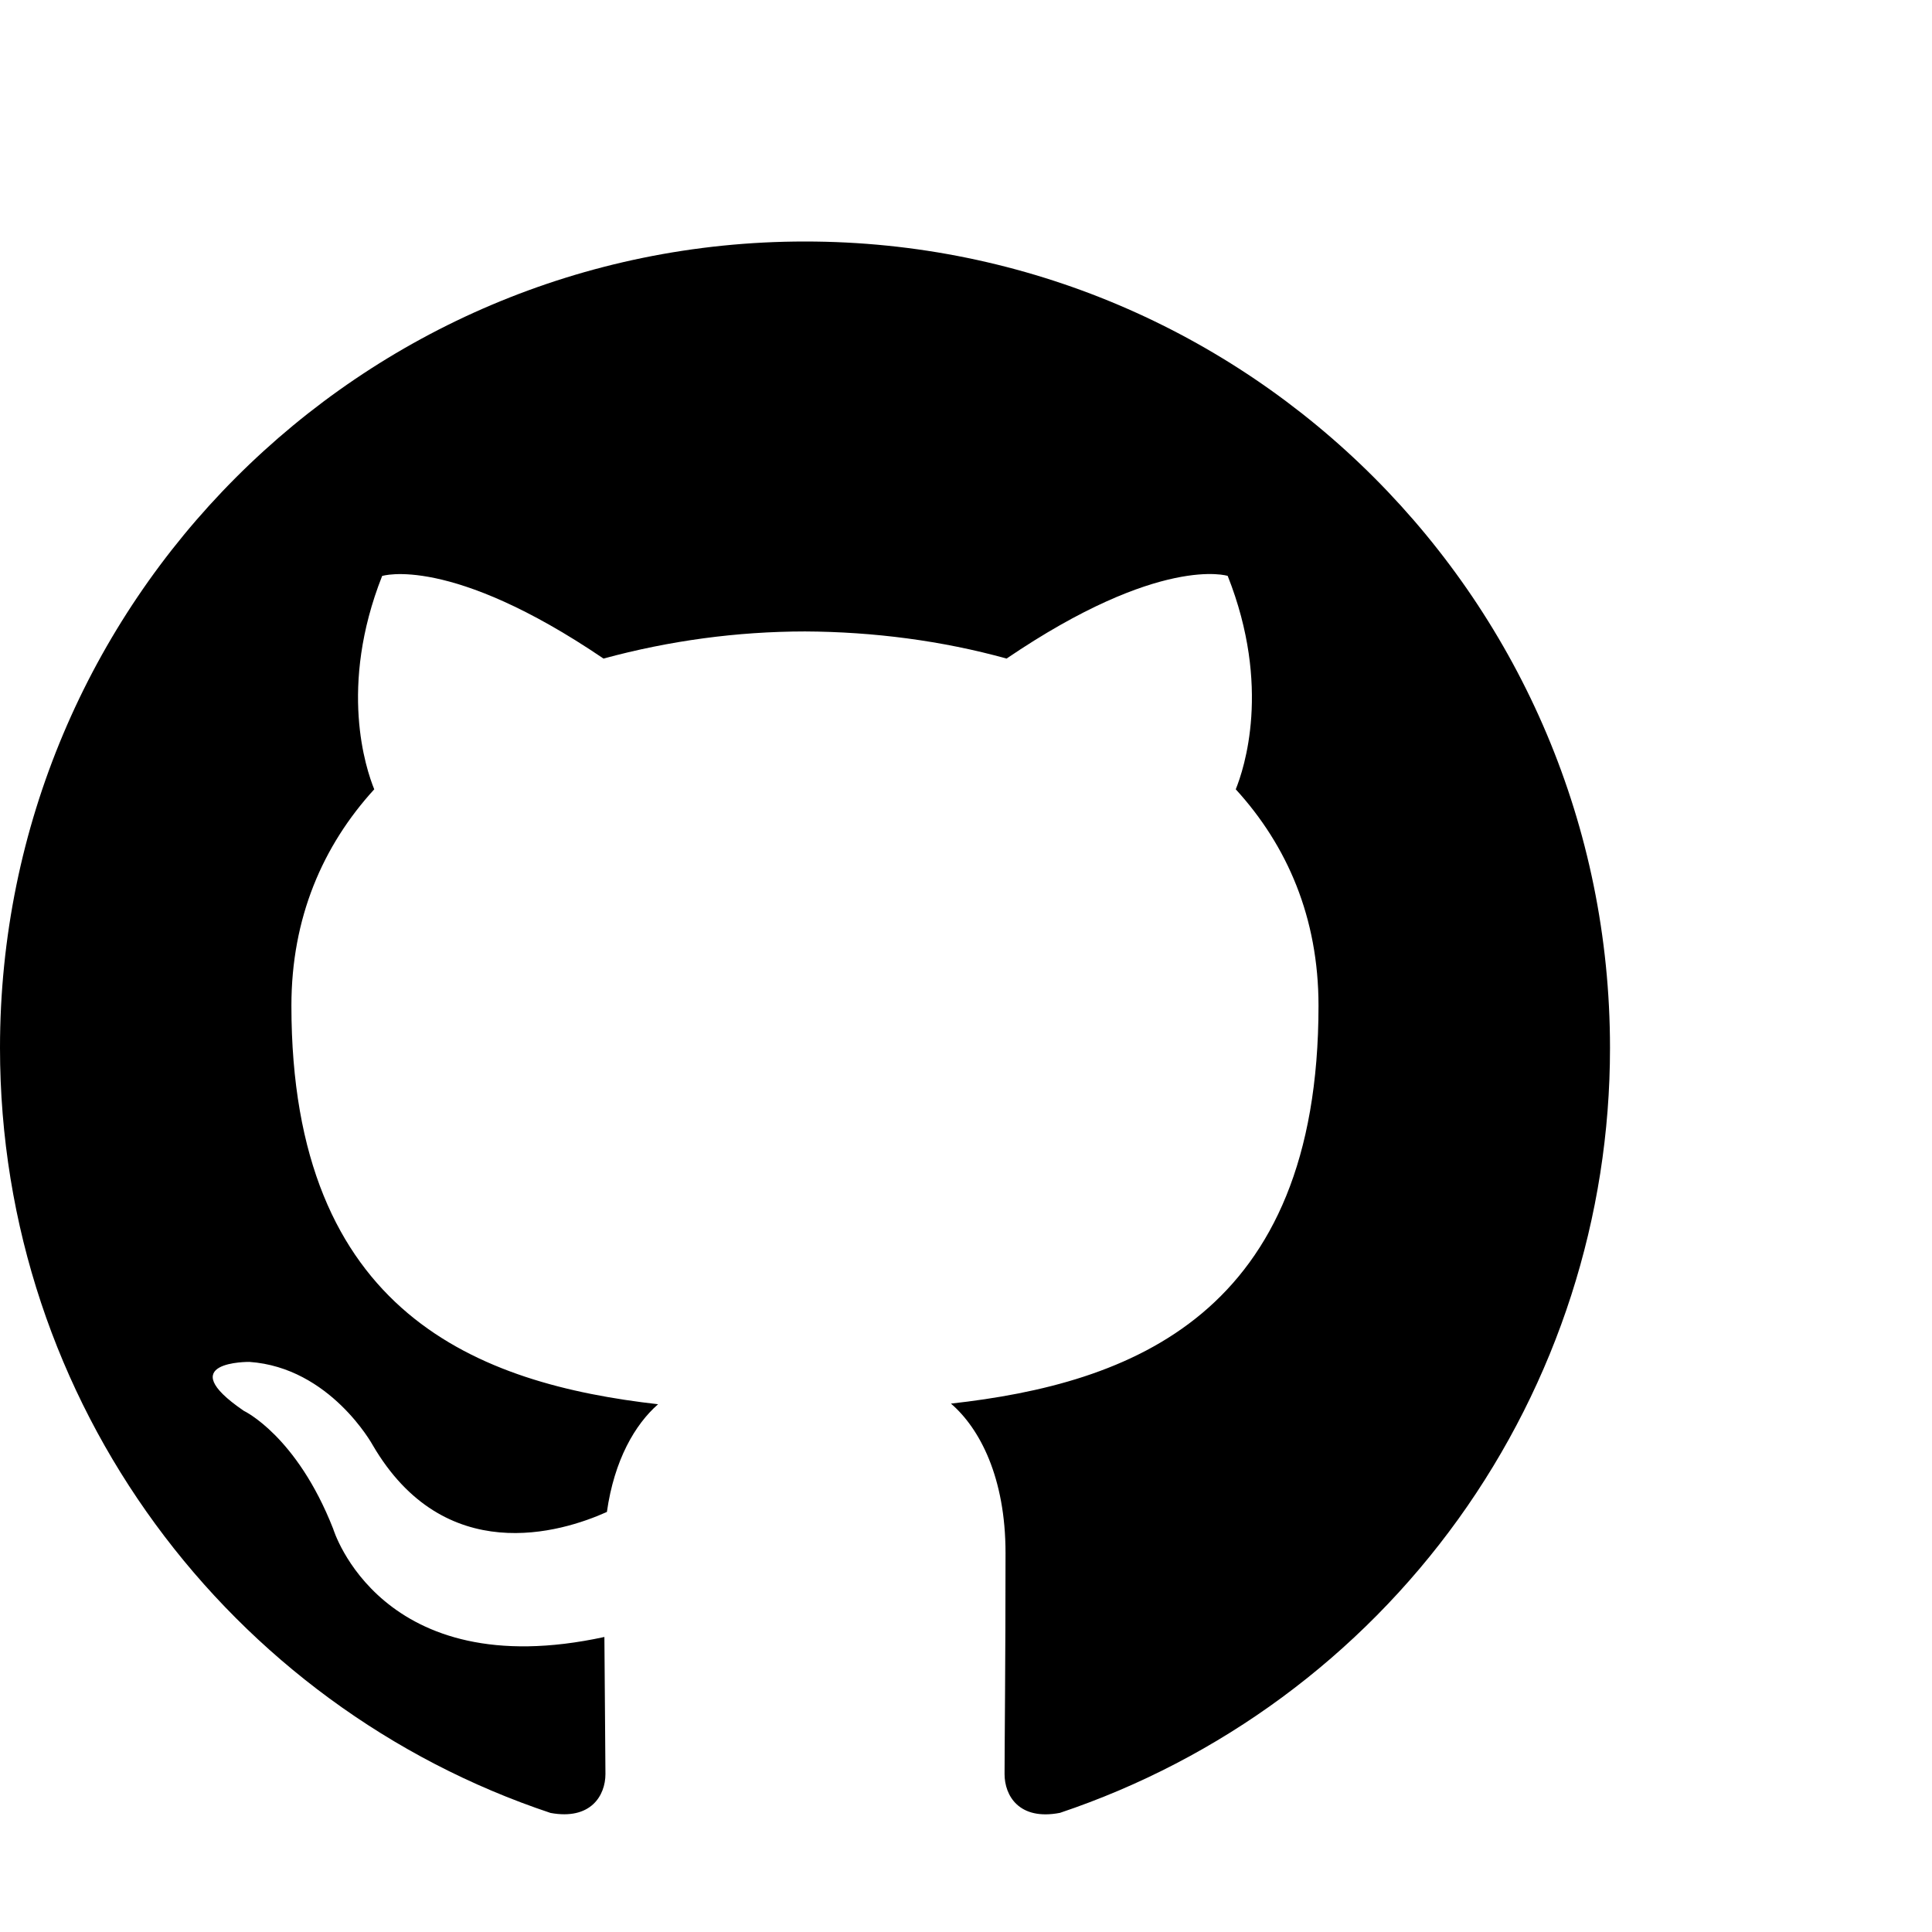 <svg width="24" height="24" viewBox="0 0 24 24"  xmlns="http://www.w3.org/2000/svg">
<path fill-rule="evenodd" clip-rule="evenodd" d="M10 3C4.477 3 0 7.484 0 13.017C0 17.442 2.865 21.197 6.839 22.521C7.339 22.613 7.521 22.304 7.521 22.038C7.521 21.801 7.513 21.17 7.508 20.335C4.726 20.94 4.139 18.992 4.139 18.992C3.685 17.834 3.029 17.526 3.029 17.526C2.121 16.906 3.098 16.918 3.098 16.918C4.101 16.988 4.629 17.95 4.629 17.95C5.521 19.48 6.97 19.038 7.539 18.782C7.631 18.135 7.889 17.694 8.175 17.444C5.955 17.191 3.62 16.331 3.62 12.493C3.62 11.4 4.01 10.505 4.649 9.805C4.546 9.552 4.203 8.533 4.747 7.155C4.747 7.155 5.587 6.885 7.497 8.181C8.313 7.959 9.154 7.845 10 7.844C10.85 7.848 11.705 7.959 12.504 8.181C14.413 6.885 15.251 7.154 15.251 7.154C15.797 8.533 15.453 9.552 15.351 9.805C15.991 10.505 16.379 11.4 16.379 12.493C16.379 16.341 14.04 17.188 11.813 17.436C12.172 17.745 12.491 18.356 12.491 19.291C12.491 20.629 12.479 21.71 12.479 22.038C12.479 22.306 12.659 22.618 13.167 22.52C15.158 21.852 16.889 20.575 18.116 18.87C19.342 17.165 20.001 15.117 20 13.017C20 7.484 15.522 3 10 3Z" />
</svg>
